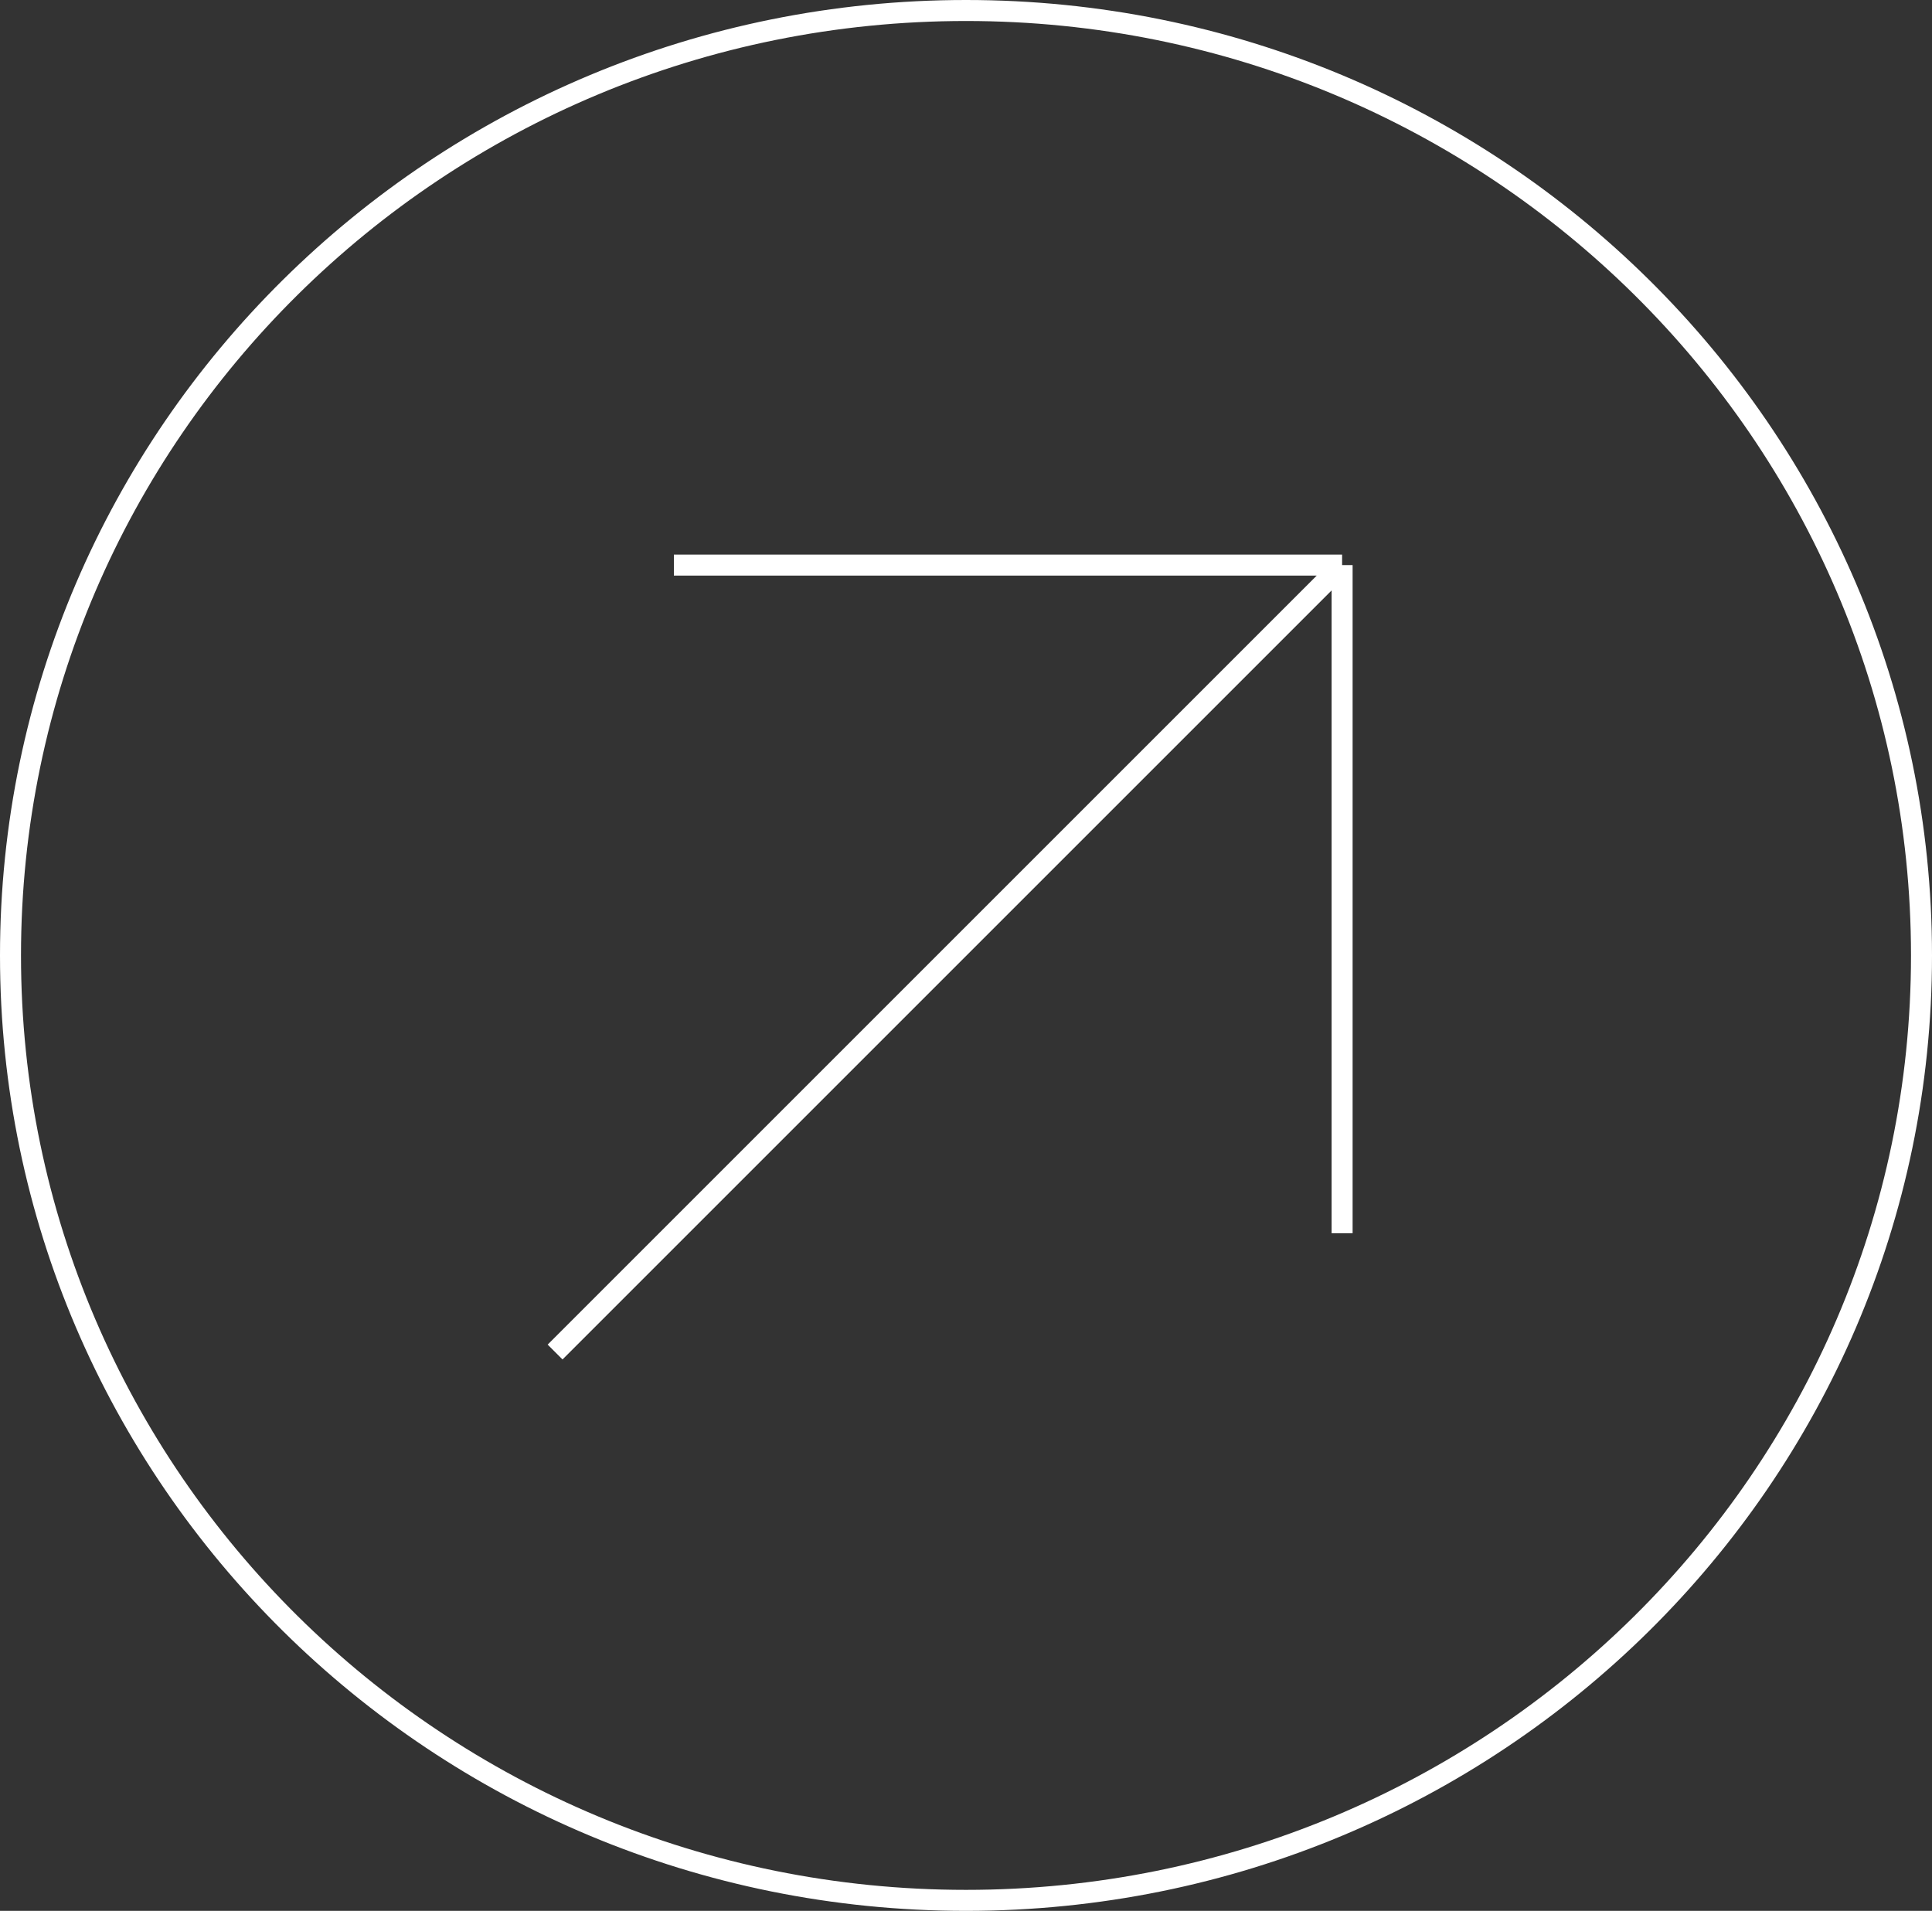<svg width="92" height="91" viewBox="0 0 92 91" fill="none" xmlns="http://www.w3.org/2000/svg">
<rect x="0" y="0" width="92" height="91" fill="#333333" stroke="none"/>
<path d="M91.5 45.5C91.5 70.348 71.134 90.5 46 90.5C20.866 90.5 0.5 70.348 0.5 45.5C0.5 20.652 20.866 0.5 46 0.5C71.134 0.5 91.5 20.652 91.5 45.5Z" stroke="white"/>
<path d="M26.433 64.387L63.91 26.91M63.91 26.91H32.09M63.91 26.91V58.73" stroke="white"/>
</svg>
